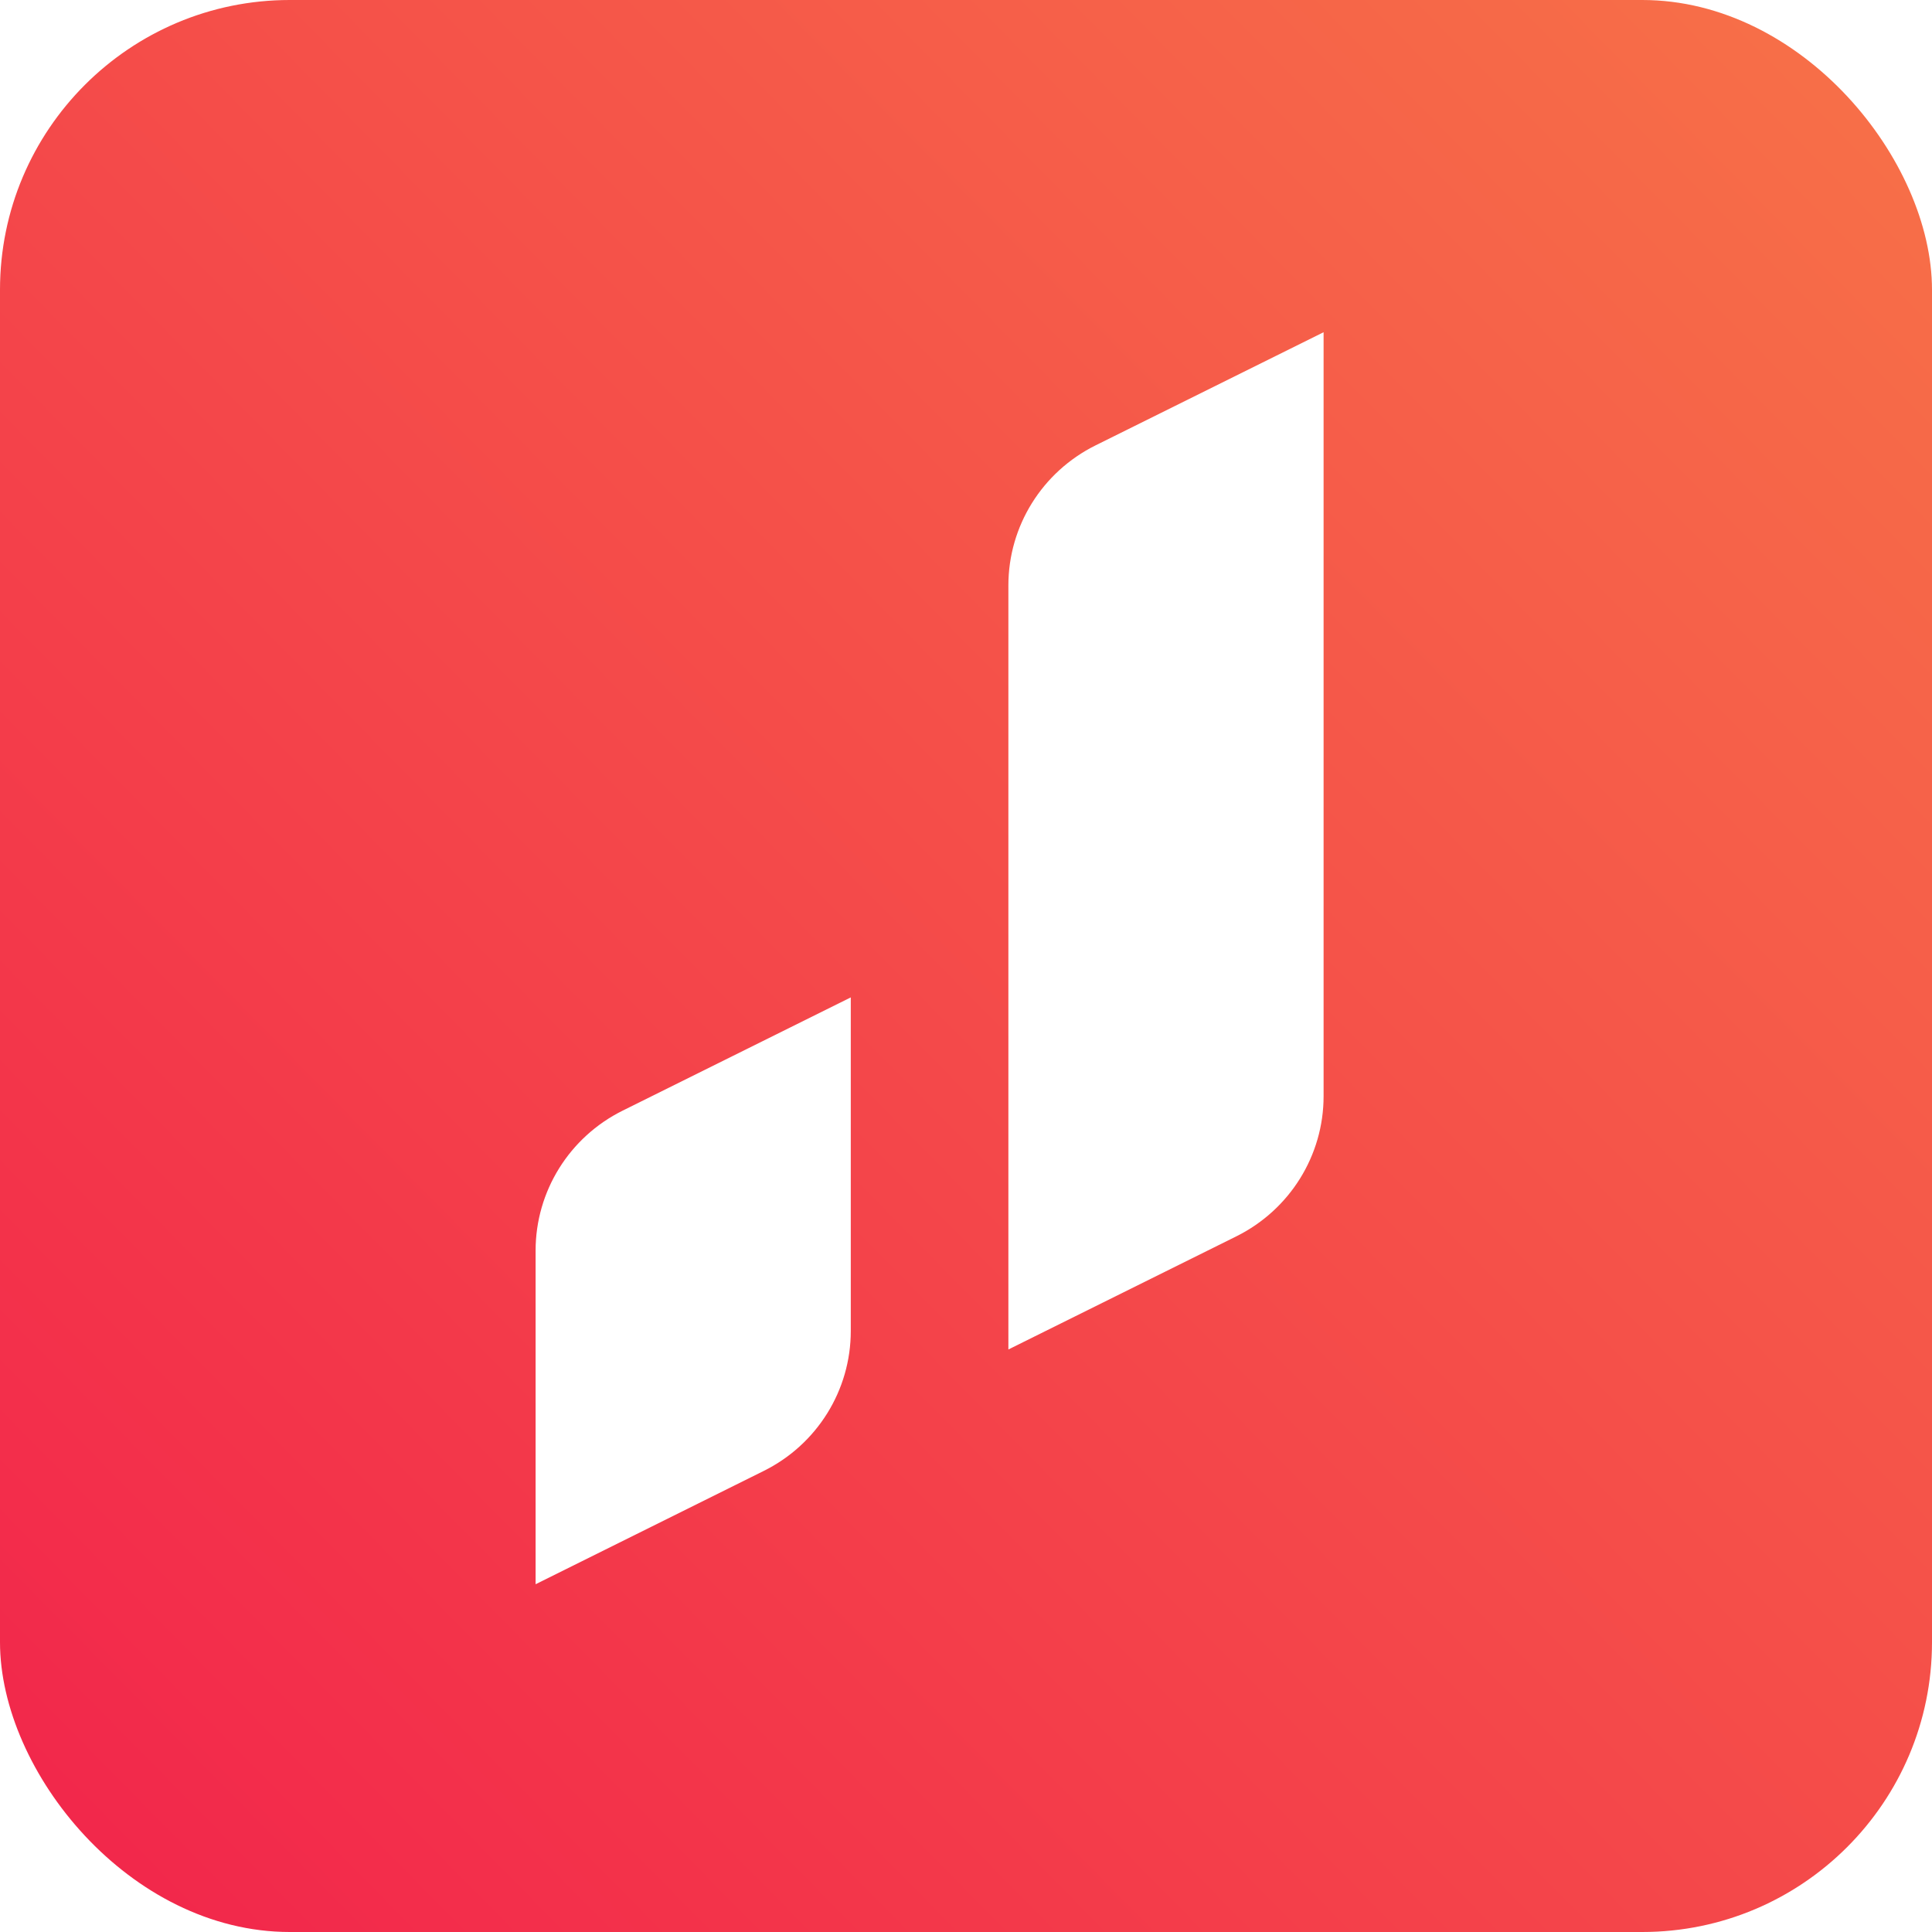 <svg width="80" height="80" viewBox="0 0 80 80" fill="none" xmlns="http://www.w3.org/2000/svg">
<g clip-path="url(#clip0_946_1553)">
<rect width="80" height="80" rx="12" fill="url(#paint0_linear_946_1553)"/>
<g filter="url(#filter0_d_946_1553)">
<path fill-rule="evenodd" clip-rule="evenodd" d="M56.807 45.393C56.807 47.848 55.409 50.091 53.199 51.192L43.755 55.879V24.241C43.755 21.788 45.15 19.544 47.361 18.444L56.807 13.757V45.393ZM37.229 55.115C37.229 57.569 35.834 59.813 33.621 60.91L24.178 65.6V51.784C24.178 49.331 25.573 47.084 27.787 45.987L37.229 41.3V55.115Z" fill="white"/>
</g>
</g>
<defs>
<filter id="filter0_d_946_1553" x="-1.822" y="-10.243" width="80.629" height="99.843" filterUnits="userSpaceOnUse" color-interpolation-filters="sRGB">
<feFlood flood-opacity="0" result="BackgroundImageFix"/>
<feColorMatrix in="SourceAlpha" type="matrix" values="0 0 0 0 0 0 0 0 0 0 0 0 0 0 0 0 0 0 127 0" result="hardAlpha"/>
<feOffset dx="-2"/>
<feGaussianBlur stdDeviation="12"/>
<feColorMatrix type="matrix" values="0 0 0 0 0.696 0 0 0 0 0.445 0 0 0 0 0.365 0 0 0 0.25 0"/>
<feBlend mode="normal" in2="BackgroundImageFix" result="effect1_dropShadow_946_1553"/>
<feBlend mode="normal" in="SourceGraphic" in2="effect1_dropShadow_946_1553" result="shape"/>
</filter>
<linearGradient id="paint0_linear_946_1553" x1="-0.11" y1="79.933" x2="80.436" y2="0.524" gradientUnits="userSpaceOnUse">
<stop stop-color="#F2244B"/>
<stop offset="1" stop-color="#F77248"/>
</linearGradient>
<clipPath id="clip0_946_1553">
<rect width="80" height="80" rx="12" fill="white"/>
</clipPath>
</defs>
</svg>
